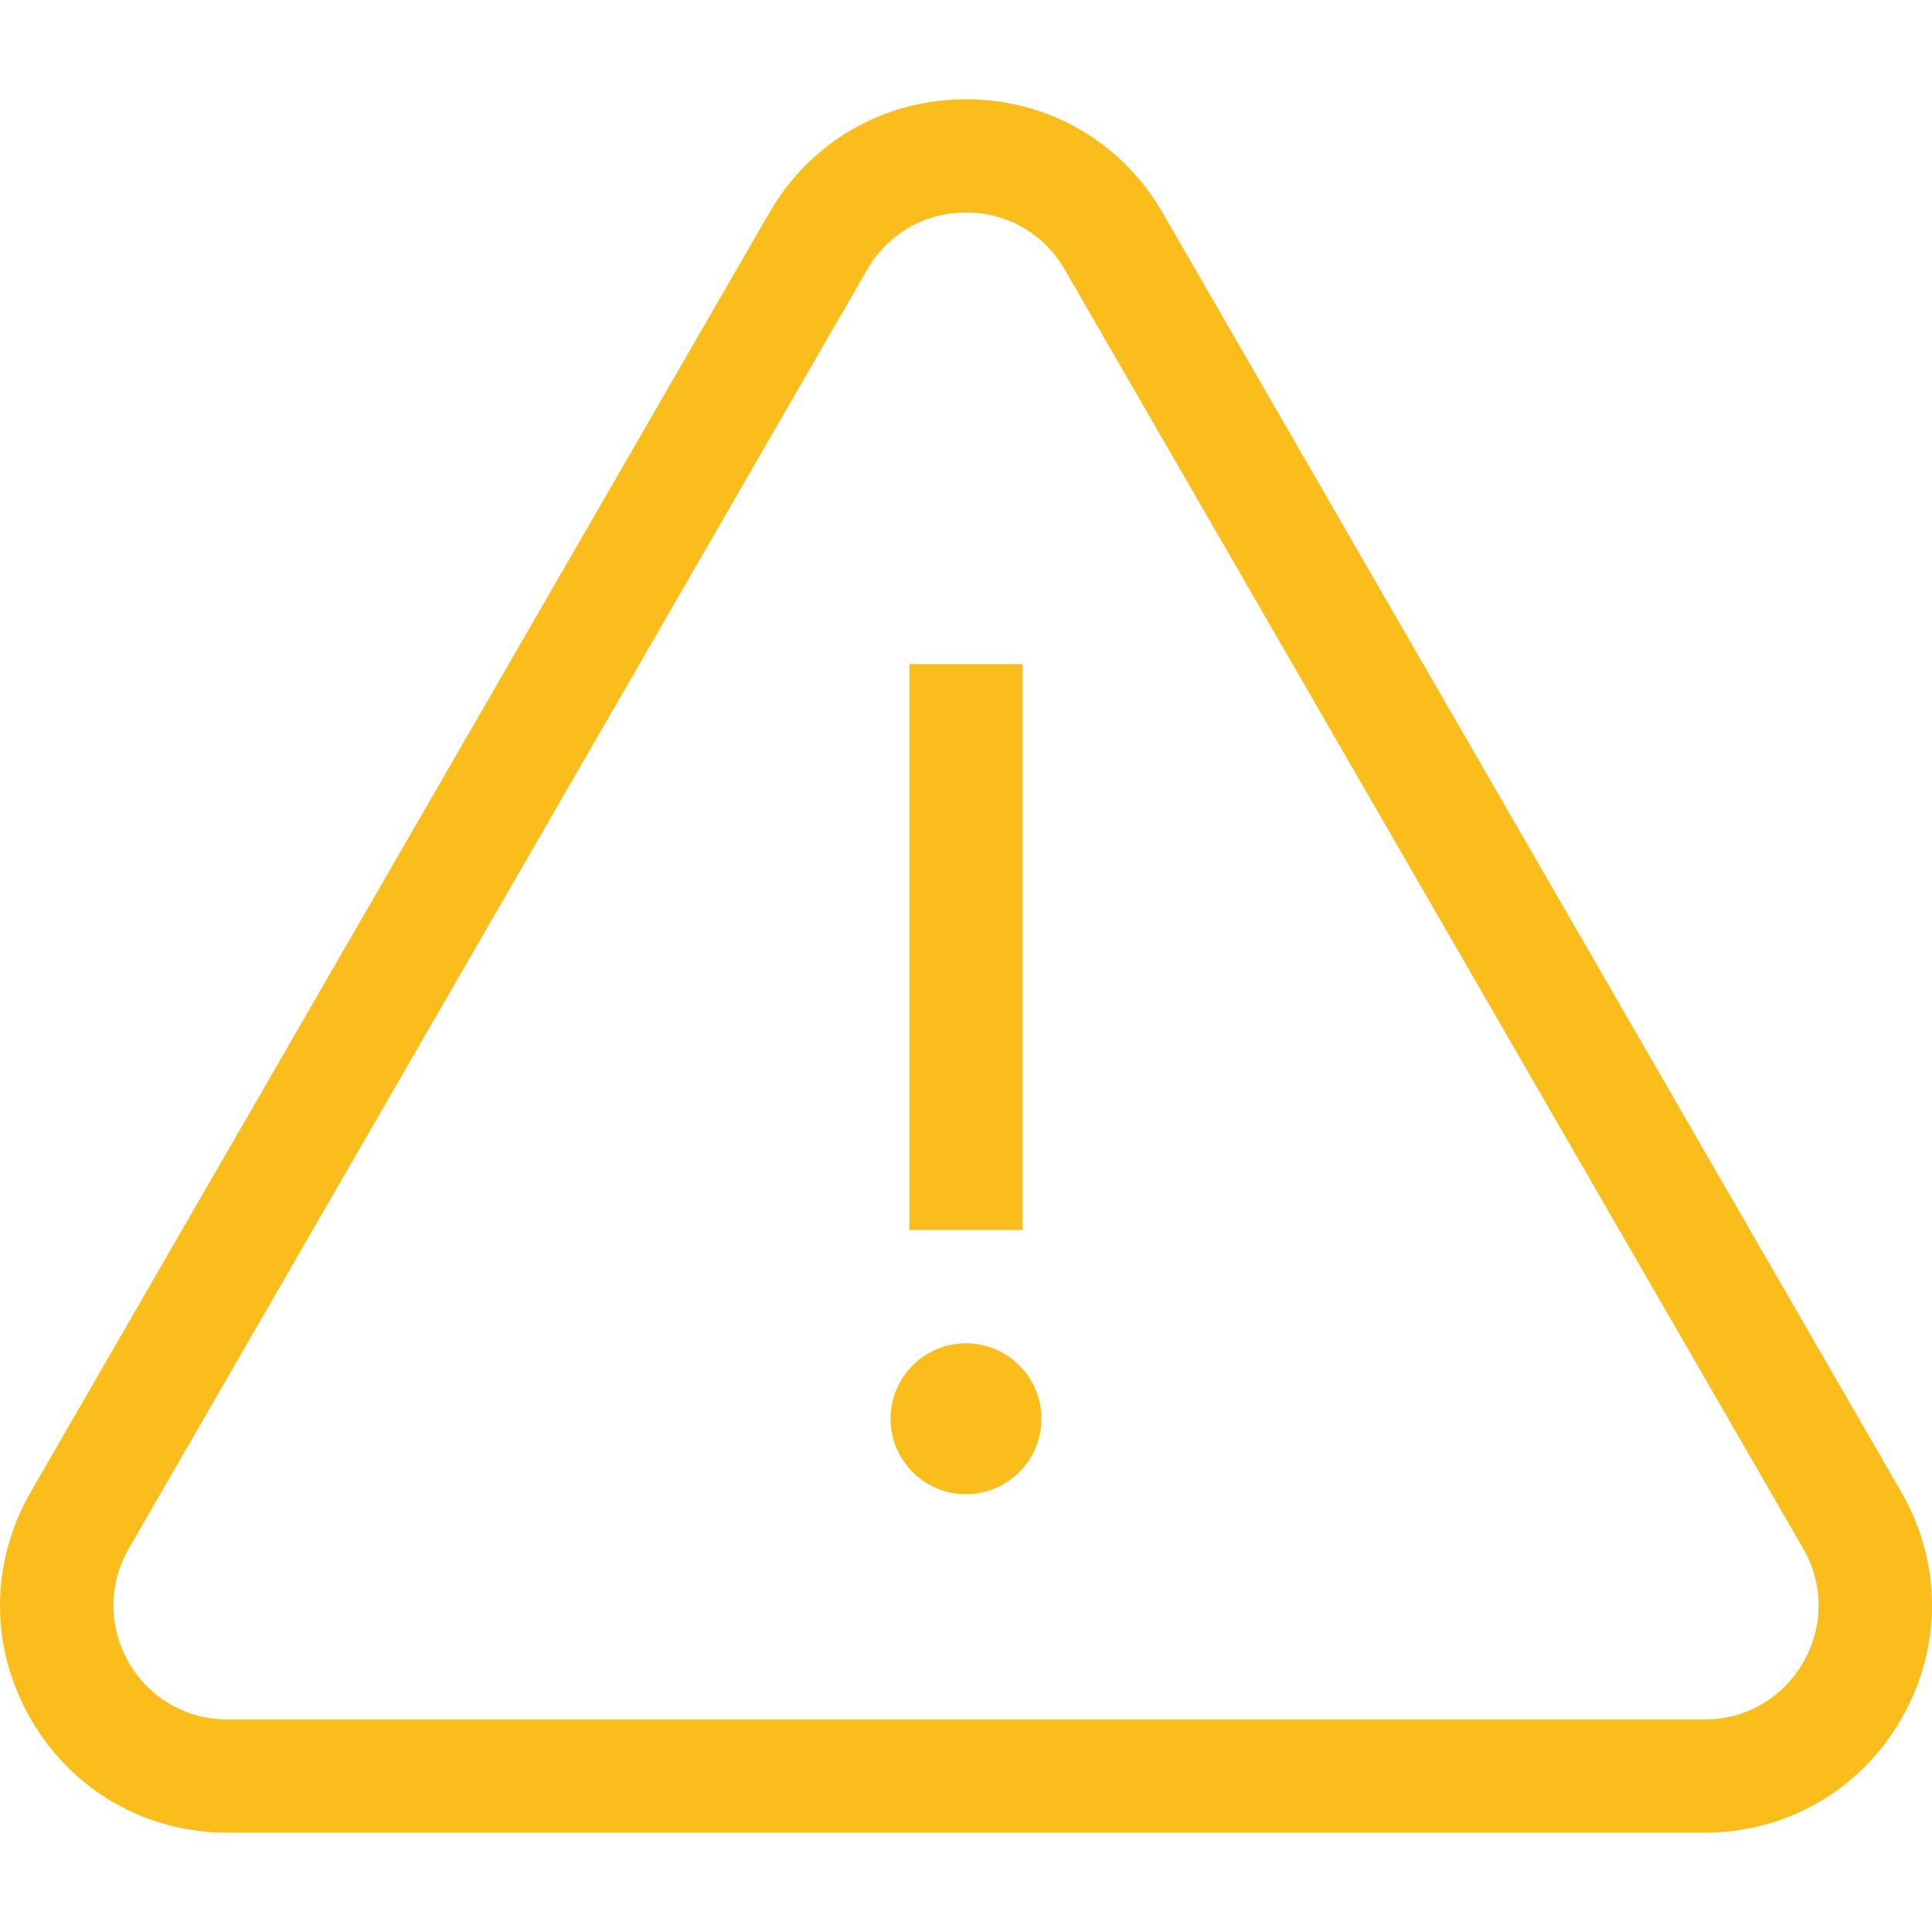 <svg width="52" height="52" viewBox="0 0 52 52" fill="none" xmlns="http://www.w3.org/2000/svg">
    <g clip-path="url(#clip0)">
        <path d="M51.171 40.155L31.295 5.73C30.19 3.815 28.211 2.672 26 2.672C23.79 2.672 21.81 3.815 20.705 5.73L0.829 40.155C-0.276 42.07 -0.276 44.355 0.829 46.27C1.934 48.184 3.914 49.327 6.124 49.327H45.876C48.086 49.327 50.066 48.184 51.171 46.27C52.276 44.355 52.276 42.07 51.171 40.155ZM48.533 44.747C47.978 45.707 46.985 46.281 45.876 46.281H6.124C5.015 46.281 4.022 45.707 3.467 44.747C2.913 43.786 2.913 42.639 3.467 41.679L23.343 7.253C23.898 6.292 24.891 5.719 26 5.719C27.109 5.719 28.102 6.292 28.657 7.253L48.533 41.679C49.087 42.639 49.087 43.786 48.533 44.747Z" fill="#FBBD1C"/>
        <path d="M27.523 17.876H24.477V33.108H27.523V17.876Z" fill="#FBBD1C"/>
        <path d="M26 36.155C24.88 36.155 23.969 37.066 23.969 38.186C23.969 39.306 24.88 40.217 26 40.217C27.12 40.217 28.031 39.306 28.031 38.186C28.031 37.066 27.12 36.155 26 36.155Z" fill="#FBBD1C"/>
    </g>
    <defs>
        <clipPath id="clip0">
            <rect width="52" height="52" fill="white"/>
        </clipPath>
    </defs>
</svg>
